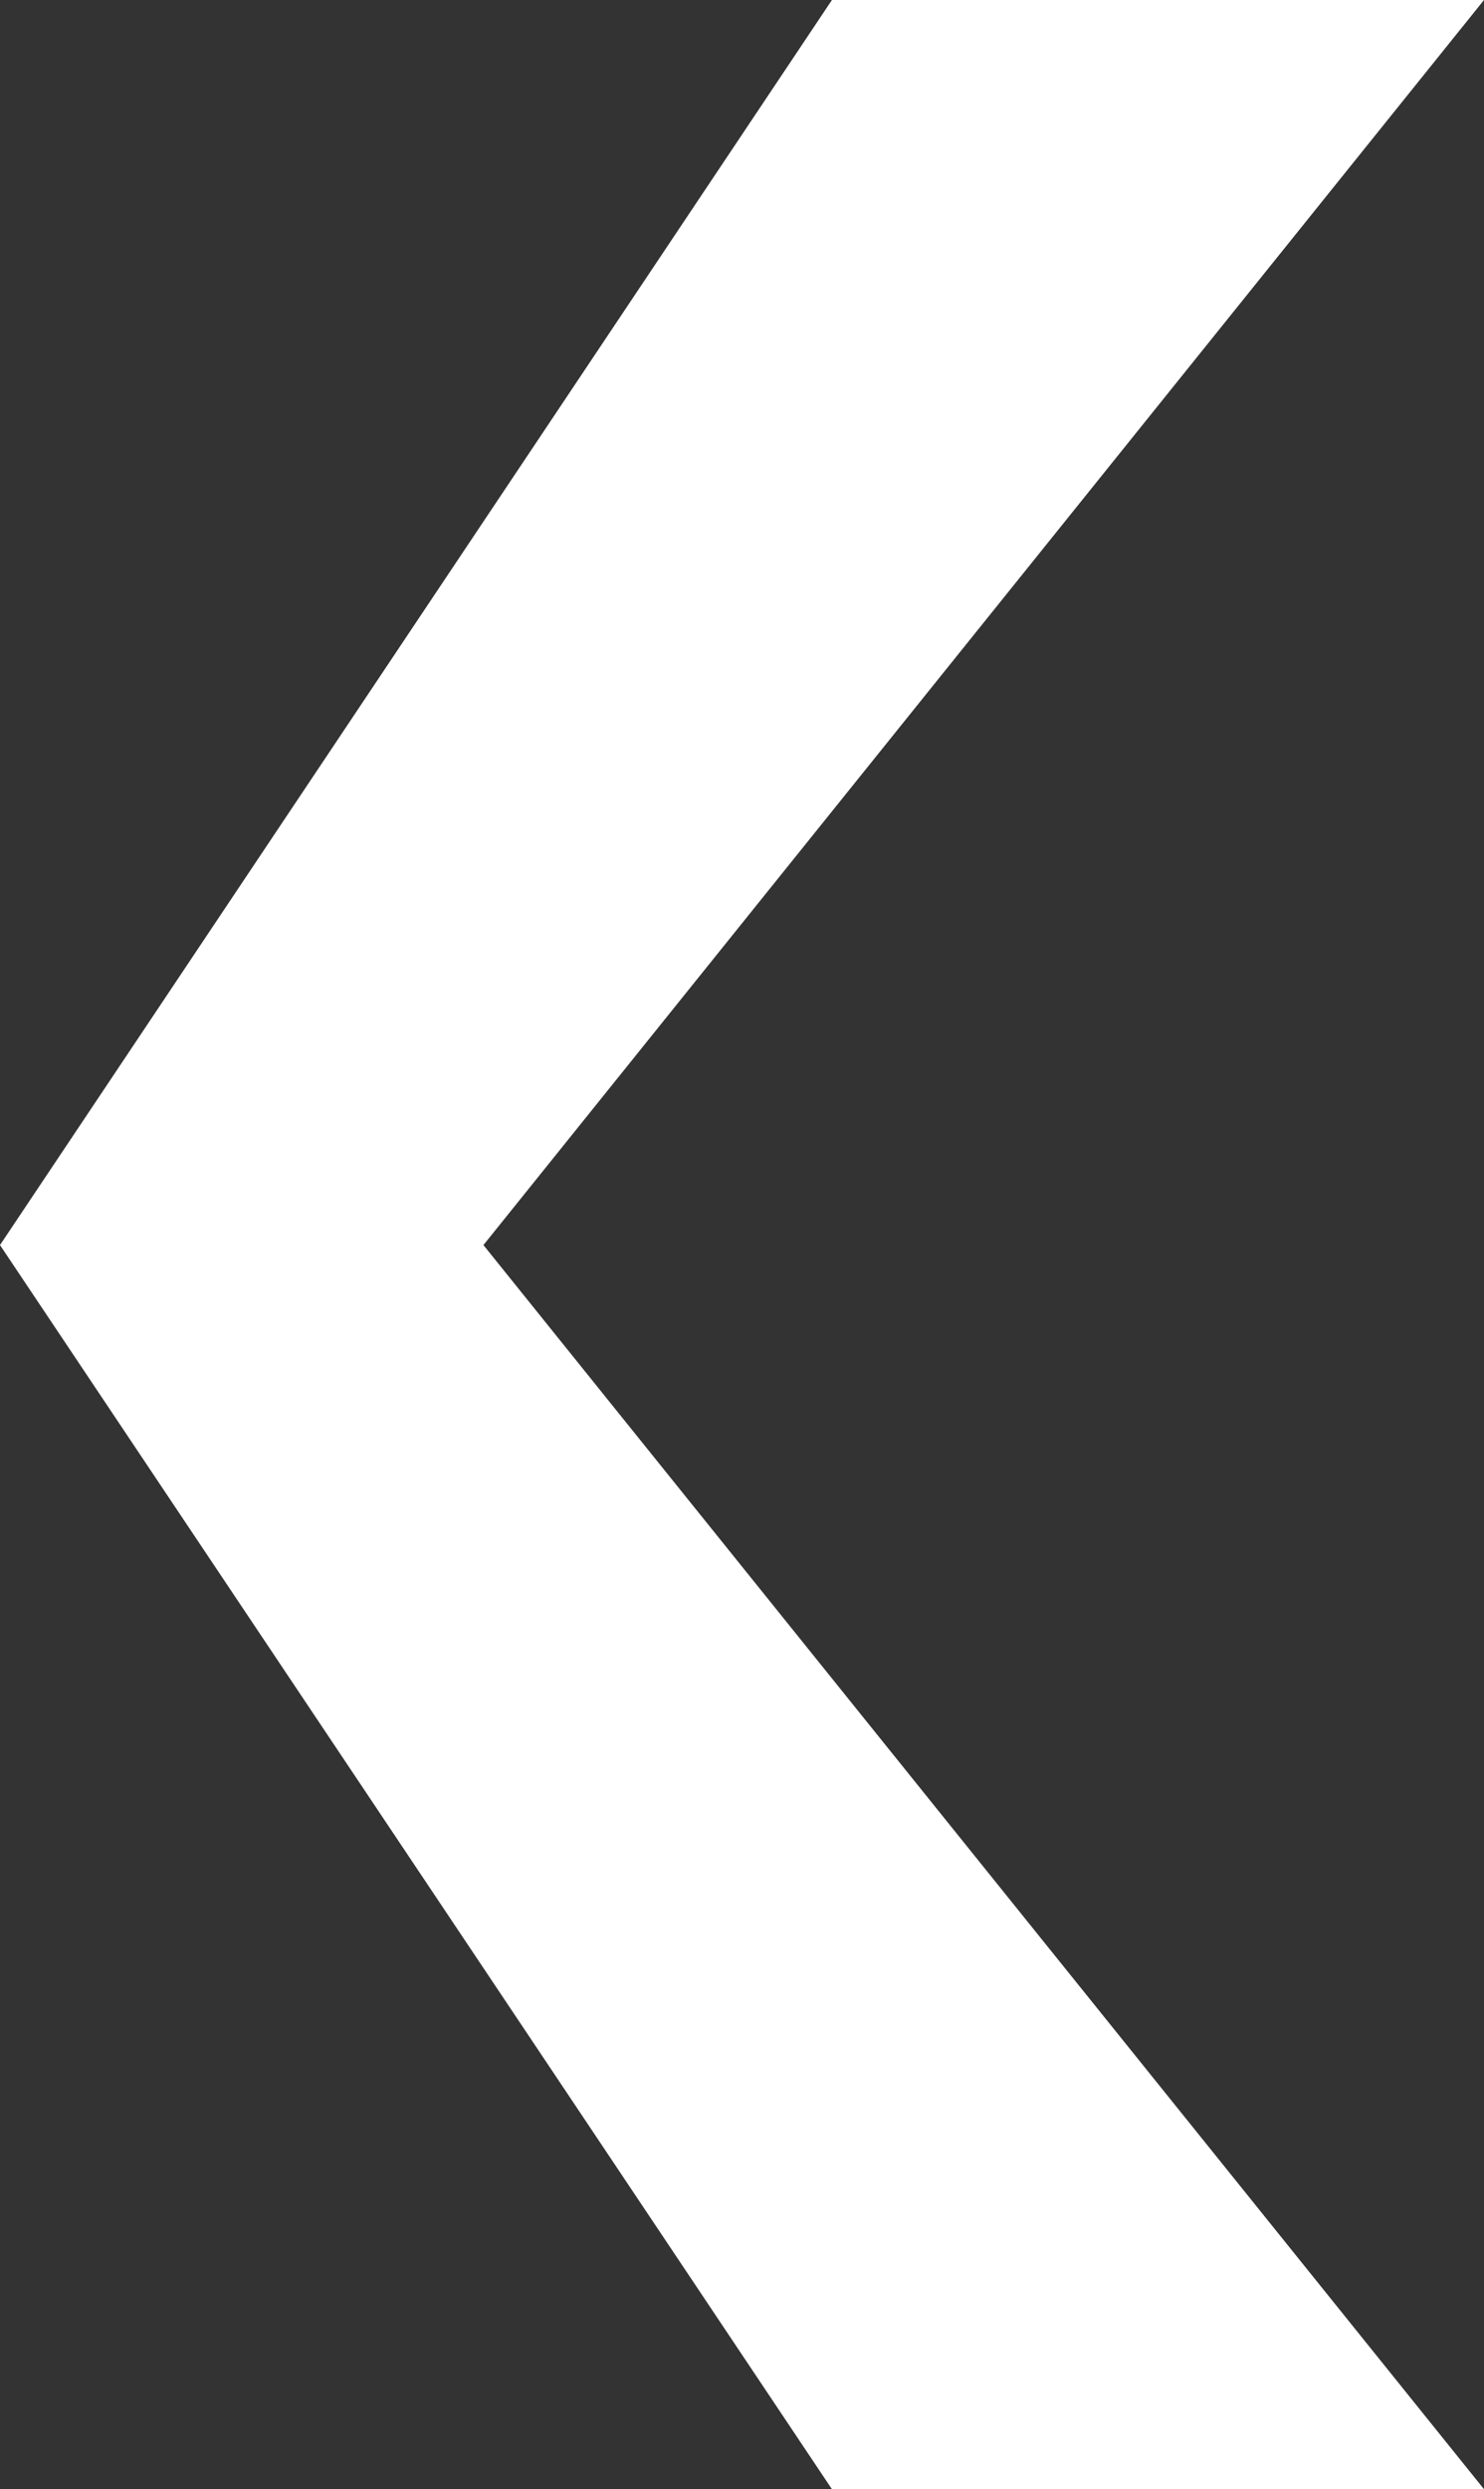 <svg xmlns="http://www.w3.org/2000/svg" viewBox="0 0 15.84 26.55"><rect x="0" y="0" width="15.84" height="26.55" fill="#333333" stroke="none"/><defs><style>.cls-1{fill:#fff;}</style></defs><title>dAsset 4</title><g id="Layer_2" data-name="Layer 2"><g id="Layer_1-2" data-name="Layer 1"><polygon class="cls-1" points="8.88 0 15.84 0 5.16 13.28 15.84 26.55 8.88 26.55 0 13.28 8.88 0"/></g></g></svg>